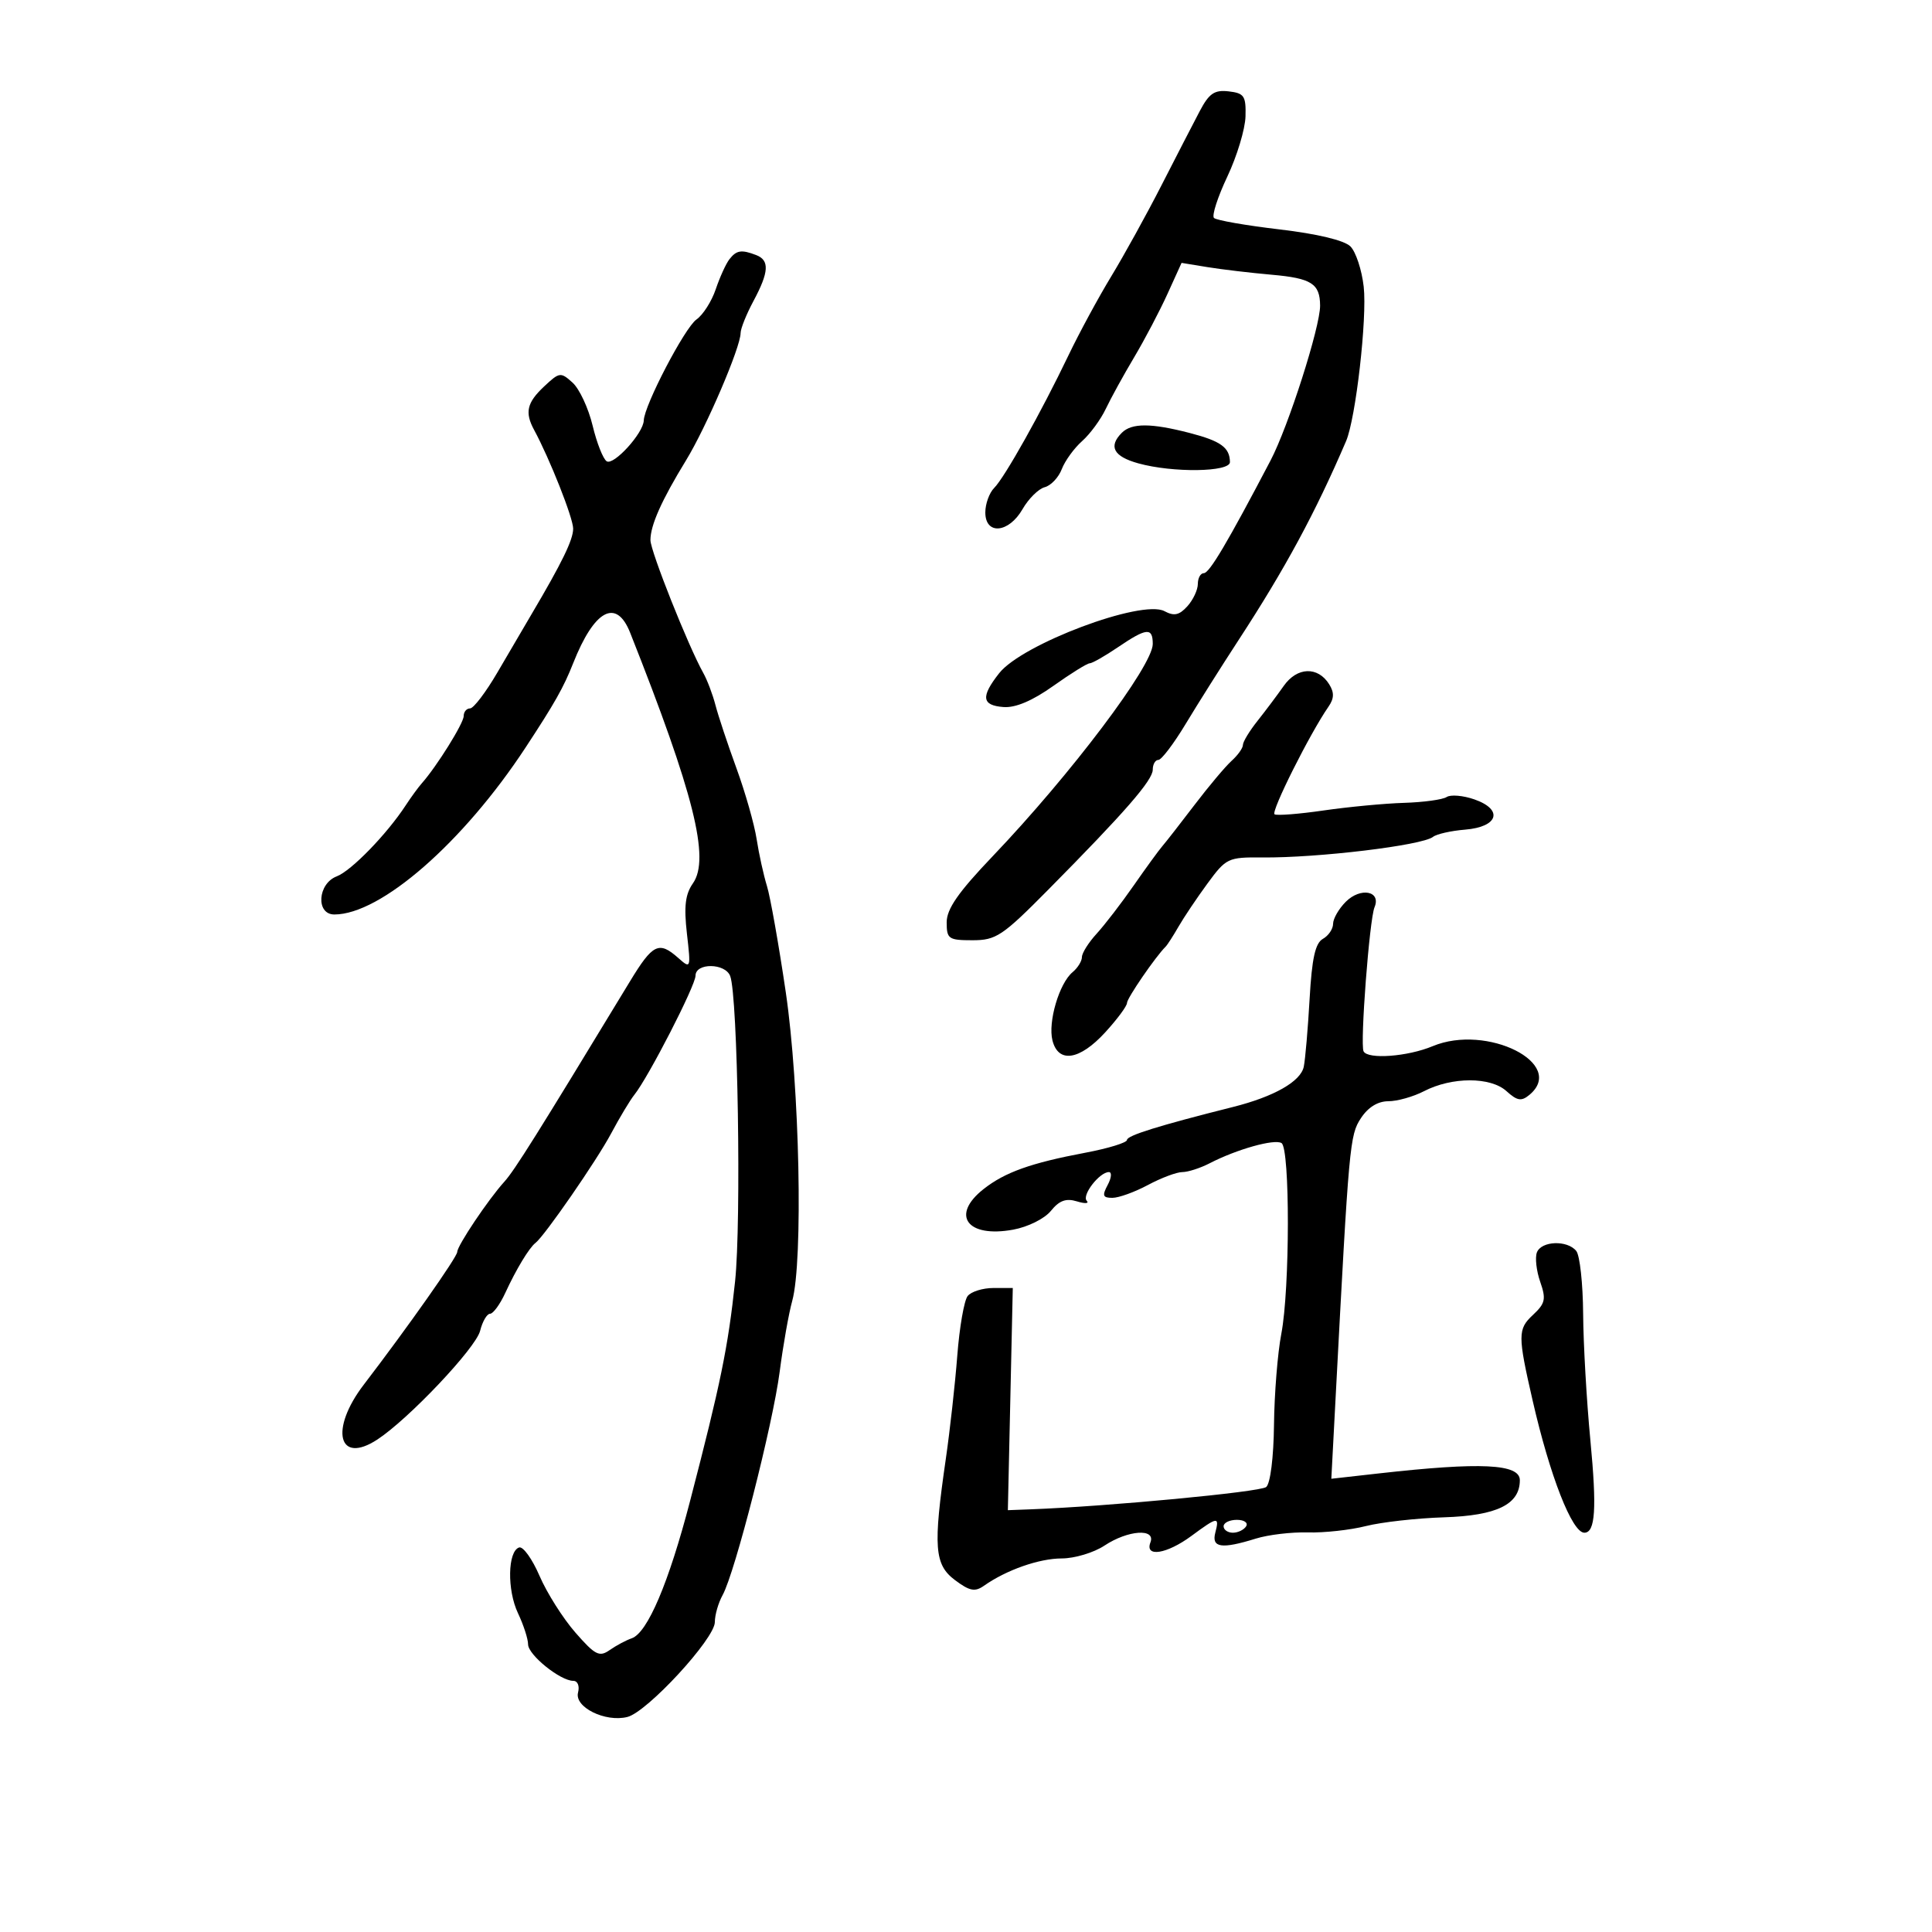 <svg xmlns="http://www.w3.org/2000/svg" width="300" height="300" viewBox="0 0 300 300" version="1.1">
	<path d="M 186.287 17.270 C 185.304 19.138, 182.626 24.331, 180.336 28.811 C 178.046 33.290, 174.543 39.637, 172.552 42.915 C 170.561 46.192, 167.571 51.715, 165.908 55.187 C 161.681 64.013, 156.010 74.133, 154.376 75.767 C 153.619 76.524, 153 78.236, 153 79.571 C 153 83.118, 156.638 82.793, 158.783 79.055 C 159.713 77.435, 161.262 75.903, 162.225 75.651 C 163.188 75.400, 164.380 74.137, 164.873 72.847 C 165.367 71.556, 166.784 69.600, 168.023 68.500 C 169.262 67.400, 170.916 65.150, 171.699 63.500 C 172.481 61.850, 174.461 58.250, 176.098 55.500 C 177.735 52.750, 180.064 48.322, 181.274 45.660 L 183.473 40.820 187.486 41.477 C 189.694 41.838, 194.200 42.372, 197.500 42.663 C 203.645 43.206, 204.958 44.044, 204.985 47.443 C 205.011 50.736, 200.058 66.223, 197.292 71.500 C 190.617 84.231, 187.795 89, 186.933 89 C 186.420 89, 186 89.752, 186 90.671 C 186 91.590, 185.268 93.151, 184.374 94.139 C 183.114 95.531, 182.313 95.703, 180.814 94.901 C 177.311 93.026, 158.712 100.008, 155.152 104.534 C 152.271 108.196, 152.441 109.532, 155.821 109.790 C 157.685 109.932, 160.313 108.817, 163.568 106.502 C 166.277 104.576, 168.813 103, 169.202 103 C 169.592 103, 171.569 101.875, 173.595 100.500 C 178.049 97.478, 179 97.389, 179 99.998 C 179 103.376, 166.292 120.223, 154.128 132.971 C 148.792 138.563, 147 141.140, 147 143.221 C 147 145.797, 147.292 146, 151.003 146 C 154.674 146, 155.651 145.349, 162.753 138.171 C 174.696 126.100, 179 121.157, 179 119.510 C 179 118.680, 179.393 118, 179.872 118 C 180.352 118, 182.264 115.477, 184.122 112.392 C 185.980 109.308, 189.674 103.453, 192.330 99.381 C 199.559 88.300, 204.252 79.615, 209.017 68.500 C 210.526 64.979, 212.305 49.398, 211.755 44.515 C 211.462 41.919, 210.535 39.107, 209.695 38.266 C 208.746 37.318, 204.568 36.315, 198.663 35.620 C 193.435 35.004, 188.864 34.204, 188.505 33.843 C 188.147 33.482, 189.079 30.595, 190.577 27.429 C 192.075 24.262, 193.346 20.057, 193.401 18.085 C 193.489 14.900, 193.197 14.465, 190.787 14.187 C 188.574 13.932, 187.746 14.499, 186.287 17.270 M 113.268 40.250 C 112.730 40.938, 111.774 43.034, 111.142 44.908 C 110.511 46.782, 109.162 48.898, 108.146 49.610 C 106.326 50.885, 100.034 62.946, 99.964 65.295 C 99.906 67.250, 95.311 72.310, 94.211 71.631 C 93.656 71.287, 92.670 68.792, 92.021 66.086 C 91.371 63.380, 89.971 60.379, 88.910 59.418 C 87.063 57.747, 86.871 57.773, 84.490 60.010 C 81.810 62.527, 81.464 64.036, 82.939 66.764 C 85.377 71.274, 89 80.434, 89 82.090 C 89 83.820, 87.282 87.348, 82.500 95.438 C 81.400 97.299, 79.034 101.337, 77.241 104.411 C 75.449 107.485, 73.537 110, 72.991 110 C 72.446 110, 72 110.538, 72 111.196 C 72 112.302, 67.816 119.016, 65.500 121.627 C 64.950 122.248, 63.825 123.788, 63 125.051 C 60.073 129.530, 54.545 135.223, 52.289 136.080 C 49.317 137.210, 49.016 142, 51.917 142 C 59.125 142, 71.908 130.842, 81.602 116.089 C 86.145 109.173, 87.509 106.759, 88.995 103 C 92.291 94.664, 95.703 92.834, 97.850 98.250 C 107.758 123.241, 110.284 133.328, 107.597 137.165 C 106.409 138.862, 106.183 140.743, 106.663 144.951 C 107.286 150.420, 107.267 150.475, 105.319 148.750 C 102.309 146.085, 101.364 146.546, 97.795 152.430 C 83.292 176.332, 79.895 181.749, 78.310 183.500 C 75.810 186.262, 71 193.436, 71 194.401 C 71 195.180, 63.307 206.104, 56.495 215 C 51.155 221.972, 52.523 227.508, 58.600 223.526 C 63.466 220.338, 73.880 209.325, 74.549 206.661 C 74.916 205.198, 75.612 204, 76.095 204 C 76.578 204, 77.645 202.537, 78.466 200.750 C 80.135 197.120, 82.166 193.757, 83.149 193 C 84.574 191.902, 92.645 180.224, 94.899 175.998 C 96.218 173.524, 97.839 170.825, 98.501 170 C 100.687 167.276, 108 153.037, 108 151.504 C 108 149.483, 112.605 149.529, 113.384 151.558 C 114.568 154.645, 115.127 189.708, 114.140 199 C 113.060 209.169, 111.893 214.859, 107.153 233.079 C 103.849 245.777, 100.542 253.554, 98.087 254.397 C 97.214 254.697, 95.677 255.517, 94.671 256.221 C 93.065 257.344, 92.416 257.013, 89.344 253.500 C 87.421 251.300, 84.919 247.346, 83.784 244.713 C 82.650 242.080, 81.222 240.090, 80.611 240.290 C 78.829 240.874, 78.722 246.895, 80.430 250.493 C 81.293 252.313, 82 254.491, 82 255.333 C 82 256.966, 86.998 261, 89.021 261 C 89.701 261, 90.024 261.799, 89.758 262.818 C 89.165 265.085, 93.986 267.471, 97.418 266.610 C 100.506 265.835, 111 254.452, 111 251.877 C 111 250.772, 111.543 248.886, 112.207 247.684 C 114.127 244.208, 120.001 221.220, 121.067 213.007 C 121.602 208.886, 122.479 203.936, 123.015 202.007 C 124.730 195.831, 124.165 168.683, 122.016 154.078 C 120.930 146.696, 119.614 139.271, 119.091 137.578 C 118.568 135.885, 117.847 132.609, 117.490 130.298 C 117.133 127.987, 115.724 123.037, 114.358 119.298 C 112.993 115.559, 111.526 111.147, 111.098 109.493 C 110.670 107.839, 109.817 105.589, 109.203 104.493 C 106.874 100.338, 101 85.572, 101 83.871 C 101 81.560, 102.724 77.694, 106.516 71.500 C 109.671 66.346, 115 53.919, 115 51.715 C 115 51.031, 115.900 48.791, 117 46.739 C 119.412 42.238, 119.519 40.413, 117.418 39.607 C 115.129 38.728, 114.365 38.847, 113.268 40.250 M 174.200 67.200 C 172.075 69.325, 172.910 70.881, 176.750 71.947 C 182.112 73.437, 191.004 73.313, 190.985 71.750 C 190.957 69.490, 189.563 68.483, 184.736 67.233 C 178.739 65.681, 175.729 65.671, 174.200 67.200 M 199.340 106.505 C 198.328 107.946, 196.488 110.399, 195.250 111.957 C 194.012 113.514, 193 115.186, 193 115.672 C 193 116.158, 192.213 117.266, 191.250 118.134 C 190.287 119.002, 187.700 122.077, 185.500 124.968 C 183.300 127.858, 181.050 130.742, 180.500 131.375 C 179.950 132.008, 177.939 134.771, 176.031 137.513 C 174.123 140.256, 171.535 143.620, 170.281 144.990 C 169.026 146.359, 168 147.992, 168 148.617 C 168 149.243, 167.348 150.296, 166.551 150.958 C 164.476 152.680, 162.704 158.684, 163.424 161.553 C 164.327 165.150, 167.640 164.645, 171.615 160.305 C 173.477 158.272, 175 156.217, 175 155.738 C 175 154.999, 179.420 148.557, 180.994 147 C 181.272 146.725, 182.175 145.324, 183 143.887 C 183.825 142.450, 185.850 139.434, 187.500 137.185 C 190.393 133.242, 190.697 133.097, 196 133.146 C 204.649 133.227, 220.841 131.275, 222.513 129.951 C 223.070 129.510, 225.316 129.003, 227.504 128.825 C 232.662 128.404, 233.483 125.713, 228.936 124.128 C 227.195 123.521, 225.259 123.356, 224.635 123.762 C 224.011 124.168, 221.025 124.576, 218 124.668 C 214.975 124.761, 209.368 125.292, 205.540 125.847 C 201.712 126.403, 198.279 126.672, 197.912 126.445 C 197.301 126.068, 203.401 113.891, 206.275 109.750 C 207.171 108.460, 207.201 107.540, 206.393 106.250 C 204.632 103.441, 201.410 103.557, 199.340 106.505 M 208.977 140.023 C 207.890 141.110, 207 142.653, 207 143.450 C 207 144.248, 206.287 145.299, 205.417 145.787 C 204.235 146.448, 203.712 148.808, 203.357 155.086 C 203.094 159.714, 202.687 164.459, 202.451 165.631 C 201.989 167.923, 197.835 170.289, 191.458 171.891 C 179.981 174.774, 175 176.323, 175 177.010 C 175 177.430, 172.088 178.323, 168.530 178.994 C 160.054 180.594, 156.043 182.027, 152.721 184.644 C 147.578 188.696, 150.170 192.249, 157.316 190.942 C 159.629 190.519, 162.197 189.241, 163.186 188.019 C 164.485 186.414, 165.538 186.030, 167.222 186.548 C 168.475 186.933, 169.162 186.892, 168.748 186.455 C 167.941 185.605, 170.727 182, 172.190 182 C 172.674 182, 172.589 182.900, 172 184 C 171.114 185.656, 171.240 186, 172.730 186 C 173.720 186, 176.209 185.100, 178.261 184 C 180.314 182.900, 182.712 182, 183.592 182 C 184.472 182, 186.386 181.382, 187.846 180.627 C 192.035 178.461, 197.893 176.816, 198.994 177.496 C 200.325 178.319, 200.301 200.165, 198.962 207.114 C 198.391 210.076, 197.879 216.434, 197.825 221.241 C 197.767 226.321, 197.260 230.369, 196.613 230.905 C 195.679 231.679, 172.011 233.918, 160 234.369 L 156.500 234.500 156.883 217.250 L 157.265 200 154.255 200 C 152.599 200, 150.799 200.563, 150.255 201.250 C 149.710 201.938, 148.986 206.100, 148.647 210.500 C 148.308 214.900, 147.508 222.100, 146.871 226.500 C 144.882 240.225, 145.087 242.953, 148.286 245.354 C 150.561 247.061, 151.386 247.223, 152.786 246.237 C 156.273 243.781, 161.346 242, 164.872 241.993 C 166.867 241.990, 169.850 241.093, 171.500 240 C 175.148 237.584, 179.490 237.280, 178.638 239.500 C 177.731 241.865, 181.172 241.325, 185 238.500 C 189.092 235.481, 189.379 235.442, 188.710 238 C 188.099 240.336, 189.693 240.567, 195.007 238.912 C 196.928 238.314, 200.564 237.883, 203.086 237.954 C 205.608 238.026, 209.658 237.582, 212.086 236.969 C 214.514 236.356, 219.975 235.744, 224.222 235.608 C 232.440 235.345, 236 233.604, 236 229.845 C 236 227.301, 229.966 227.010, 214.114 228.791 L 206.728 229.621 207.391 217.060 C 209.482 177.429, 209.587 176.280, 211.326 173.625 C 212.431 171.938, 213.949 171, 215.573 171 C 216.962 171, 219.453 170.300, 221.107 169.445 C 225.455 167.196, 231.446 167.189, 233.920 169.428 C 235.594 170.942, 236.237 171.048, 237.481 170.016 C 243.304 165.183, 230.889 158.930, 222.462 162.451 C 218.580 164.073, 212.391 164.534, 211.735 163.250 C 211.170 162.143, 212.643 142.770, 213.435 140.879 C 214.495 138.351, 211.269 137.731, 208.977 140.023 M 238.649 194.472 C 238.339 195.281, 238.569 197.335, 239.162 199.036 C 240.101 201.729, 239.954 202.394, 238.025 204.191 C 235.666 206.389, 235.664 207.347, 237.993 217.500 C 240.684 229.233, 244.115 238, 246.015 238 C 247.723 238, 247.967 234.265, 246.953 223.645 C 246.367 217.515, 245.861 208.675, 245.829 204 C 245.796 199.325, 245.317 194.938, 244.762 194.250 C 243.376 192.530, 239.338 192.676, 238.649 194.472 M 190 237 C 190 237.550, 190.648 238, 191.441 238 C 192.234 238, 193.160 237.550, 193.500 237 C 193.840 236.450, 193.191 236, 192.059 236 C 190.927 236, 190 236.450, 190 237" stroke="none" fill="black" fill-rule="evenodd"/>
</svg>
